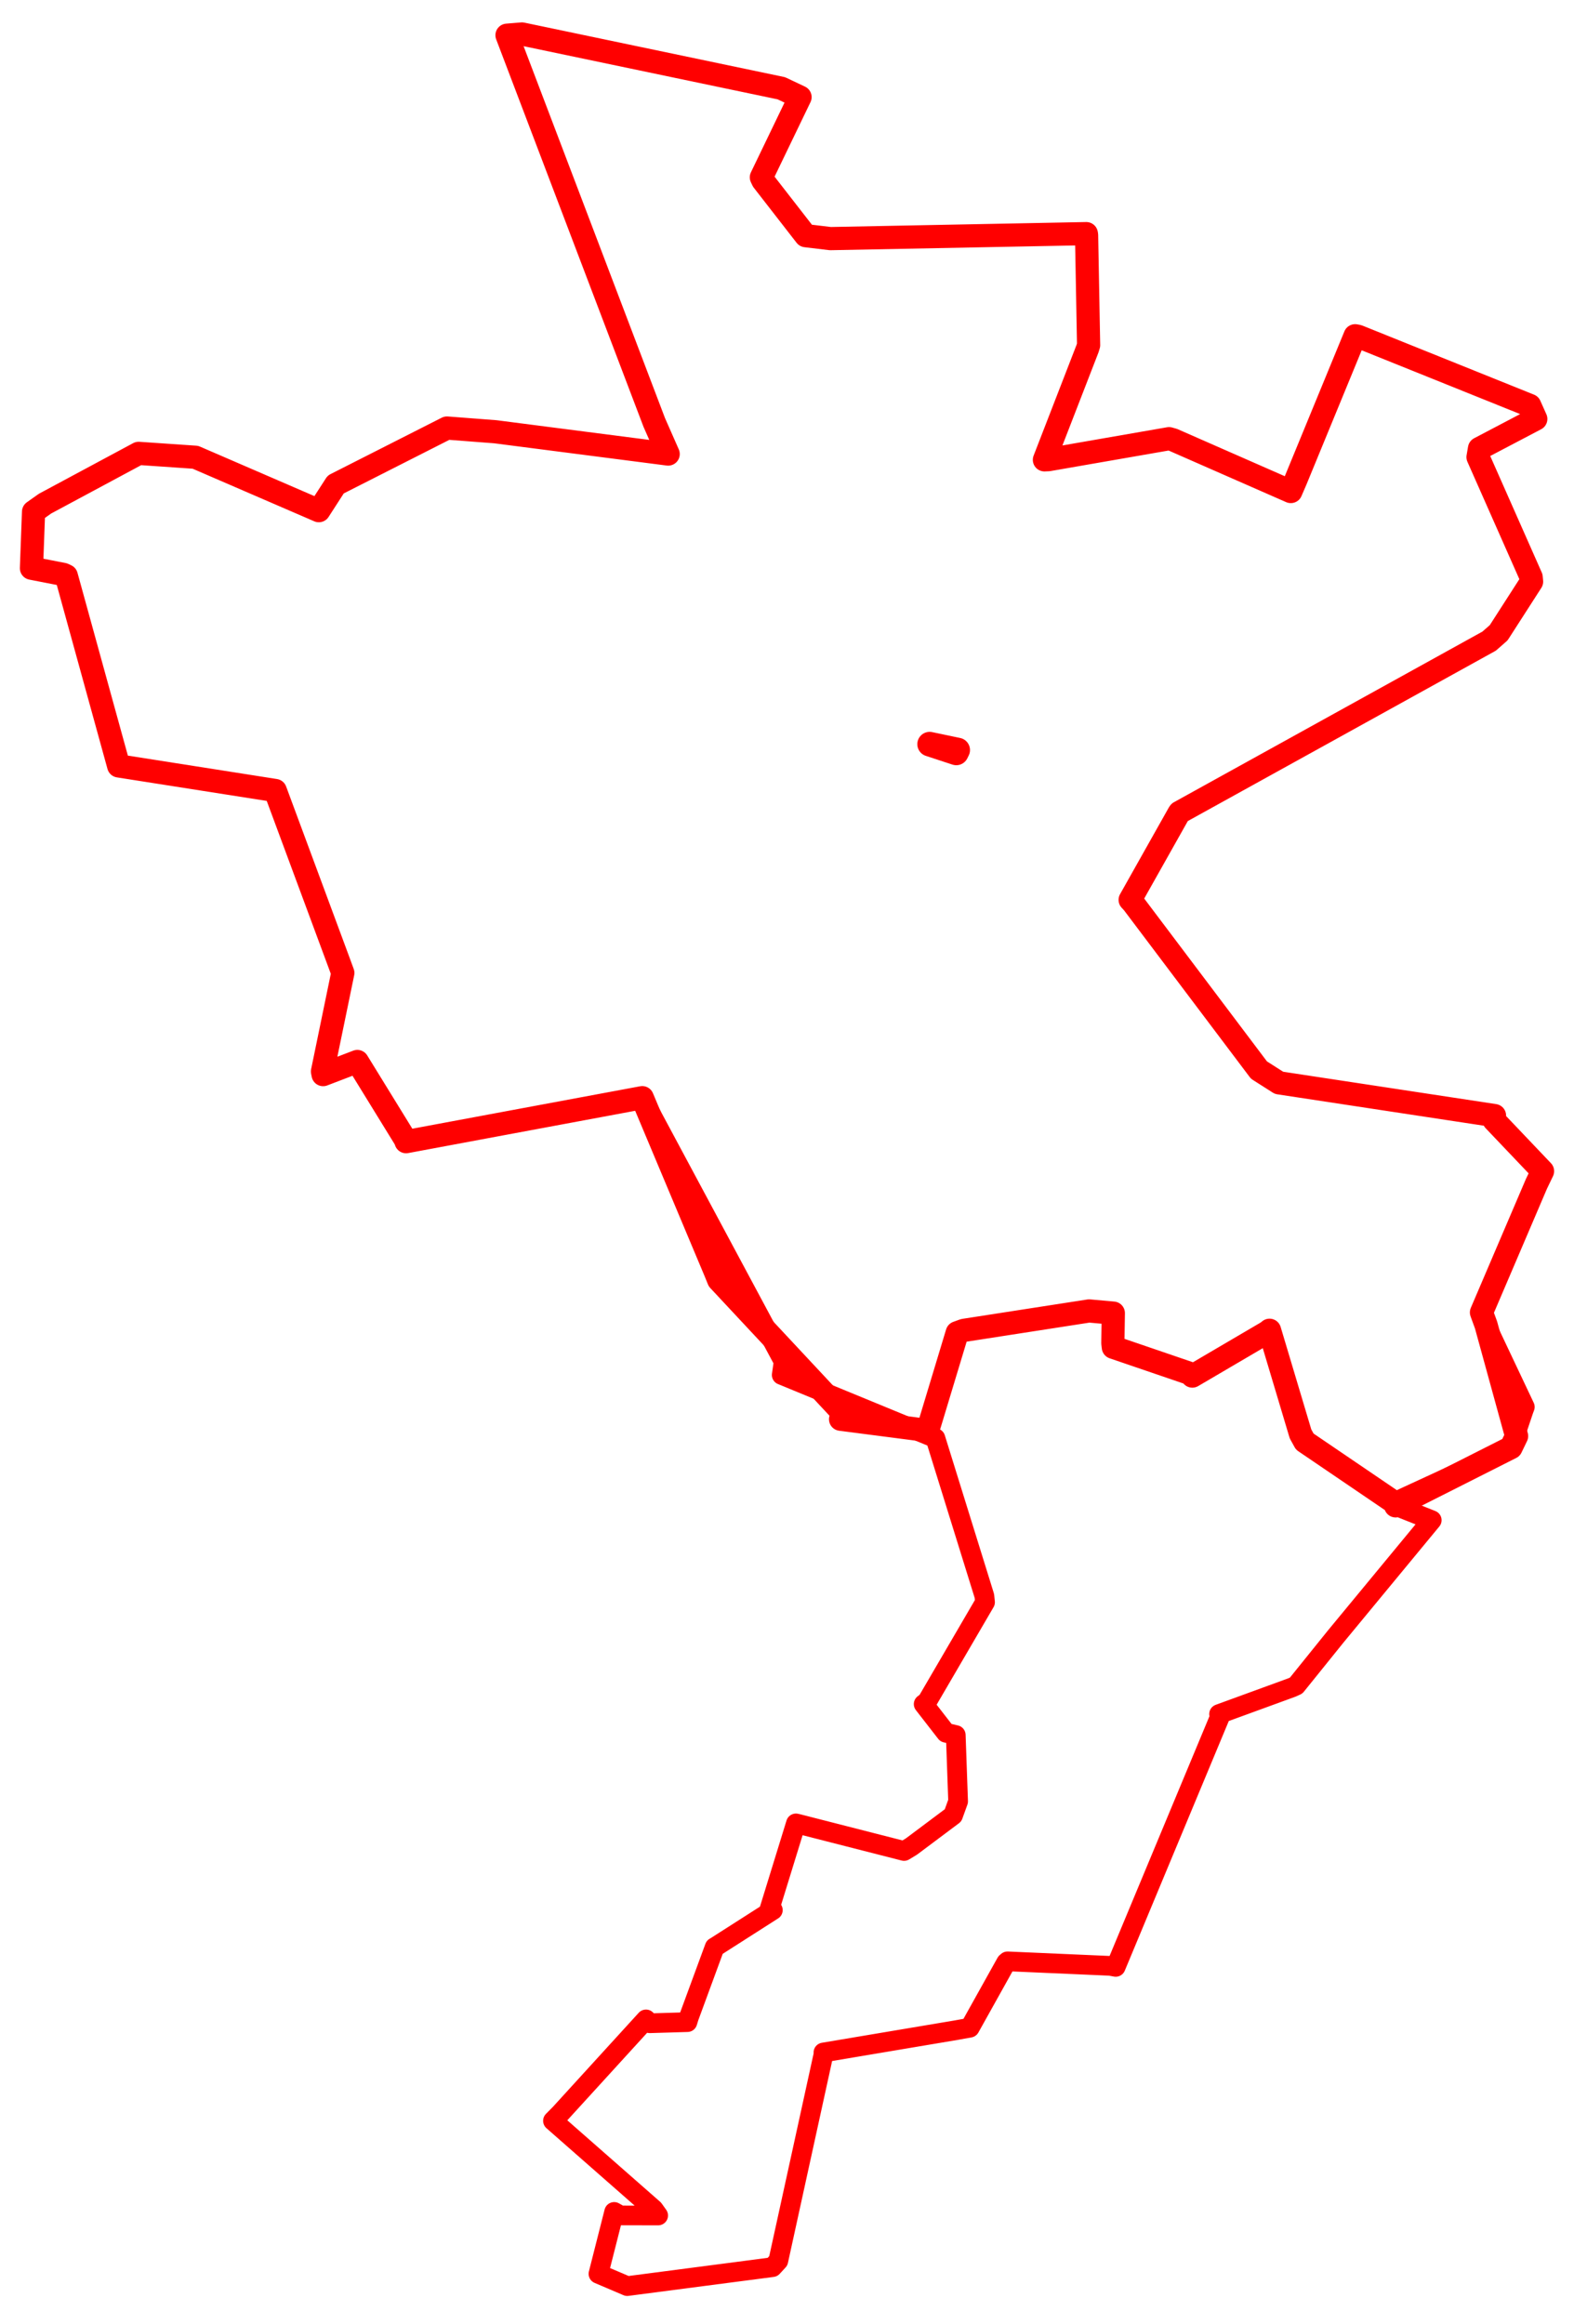 <svg width="250.12" height="369.141" xmlns="http://www.w3.org/2000/svg"><polygon points="5,90.263 10.072,91.252 10.532,91.465 18.859,121.67 43.739,125.576 53.88,152.93 54.476,154.555 51.246,170.211 51.344,170.705 56.785,168.624 64.434,181.049 64.528,181.36 80.519,178.38 102.058,174.371 124.528,216.28 124.223,218.419 148.367,228.35 148.64,228.459 156.427,253.532 156.529,254.519 147.315,270.308 146.778,270.702 150.316,275.257 151.877,275.621 152.251,286.154 151.448,288.377 144.825,293.335 143.66,294.037 126.819,289.733 126.48,289.656 122.264,303.326 122.811,303.428 113.774,309.202 113.564,309.325 109.47,320.453 109.235,321.223 103.247,321.402 102.657,320.791 88.971,335.788 87.87,336.899 103.873,350.943 104.586,351.94 98.567,351.928 97.596,351.374 95.098,361.206 99.676,363.157 122.751,360.147 123.679,359.139 130.902,326.149 130.851,326.047 151.888,322.51 154.106,322.111 159.881,311.761 160.104,311.57 176.423,312.285 177.293,312.447 193.993,272.37 193.72,272.289 205.319,268.056 205.971,267.759 212.272,259.942 227.513,241.49 221.781,239.213 222.819,238.049 239.913,230.168 240.115,229.954 242.124,223.983 242.304,223.503 236.143,210.477 235.417,208.485 244.154,188.054 245.12,186.046 237.419,177.955 237.487,177.217 203.246,172.014 200.059,169.985 180.014,143.4 179.591,142.947 187.32,129.215 187.431,129.053 236.635,101.846 238.152,100.515 243.377,92.393 243.311,91.688 234.87,72.614 235.104,71.251 244.046,66.555 243.085,64.405 215.782,53.419 215.339,53.339 205.897,76.279 205.118,78.08 186.423,69.874 185.767,69.688 166.609,73.019 165.966,73.046 172.823,55.361 172.986,54.822 172.664,37.306 172.624,37.114 131.943,37.904 128.039,37.438 121.241,28.693 120.989,28.169 127.132,15.428 124.161,14.022 82.949,5.399 80.569,5.594 103.969,67.117 106.177,72.127 78.715,68.586 71.029,67.996 53.348,76.963 50.665,81.121 31.048,72.637 22.028,72.02 7.155,80.005 5.332,81.296 5,90.263" stroke="red" stroke-width="3.13" fill="none" stroke-linejoin="round" vector-effect="non-scaling-stroke"></polygon><polygon points="5,90.263 10.072,91.252 10.532,91.465 18.859,121.67 43.739,125.576 53.88,152.93 54.476,154.555 51.246,170.211 51.344,170.705 56.785,168.624 64.434,181.049 64.528,181.36 80.519,178.38 102.058,174.371 113.679,202.042 114.209,203.344 134.6,225.179 133.574,225.449 147.132,227.206 147.455,227.111 152.108,211.716 153.154,211.336 173.062,208.25 176.915,208.596 176.84,213.358 176.918,214.024 189.194,218.218 189.47,218.595 201.4,211.597 201.738,211.32 206.66,227.778 207.336,229.004 221.968,238.948 221.781,239.213 240.115,229.954 240.996,228.126 236.143,210.477 235.417,208.485 244.154,188.054 245.12,186.046 237.419,177.955 237.487,177.217 203.246,172.014 200.059,169.985 180.014,143.4 179.591,142.947 187.32,129.215 187.431,129.053 236.635,101.846 238.152,100.515 243.377,92.393 243.311,91.688 234.87,72.614 235.104,71.251 244.046,66.555 243.085,64.405 215.782,53.419 215.339,53.339 205.897,76.279 205.118,78.08 186.423,69.874 185.767,69.688 166.609,73.019 165.966,73.046 172.823,55.361 172.986,54.822 172.664,37.306 172.624,37.114 131.943,37.904 128.039,37.438 121.241,28.693 120.989,28.169 127.132,15.428 124.161,14.022 82.949,5.399 80.569,5.594 103.969,67.117 106.177,72.127 78.715,68.586 71.029,67.996 53.348,76.963 50.665,81.121 31.048,72.637 22.028,72.02 7.155,80.005 5.332,81.296 5,90.263" stroke="red" stroke-width="3.686" fill="none" stroke-linejoin="round" vector-effect="non-scaling-stroke"></polygon><polygon points="147.724,118.213 151.96,119.603 152.185,119.147 147.724,118.213" stroke="red" stroke-width="3.909" fill="none" stroke-linejoin="round" vector-effect="non-scaling-stroke"></polygon></svg>